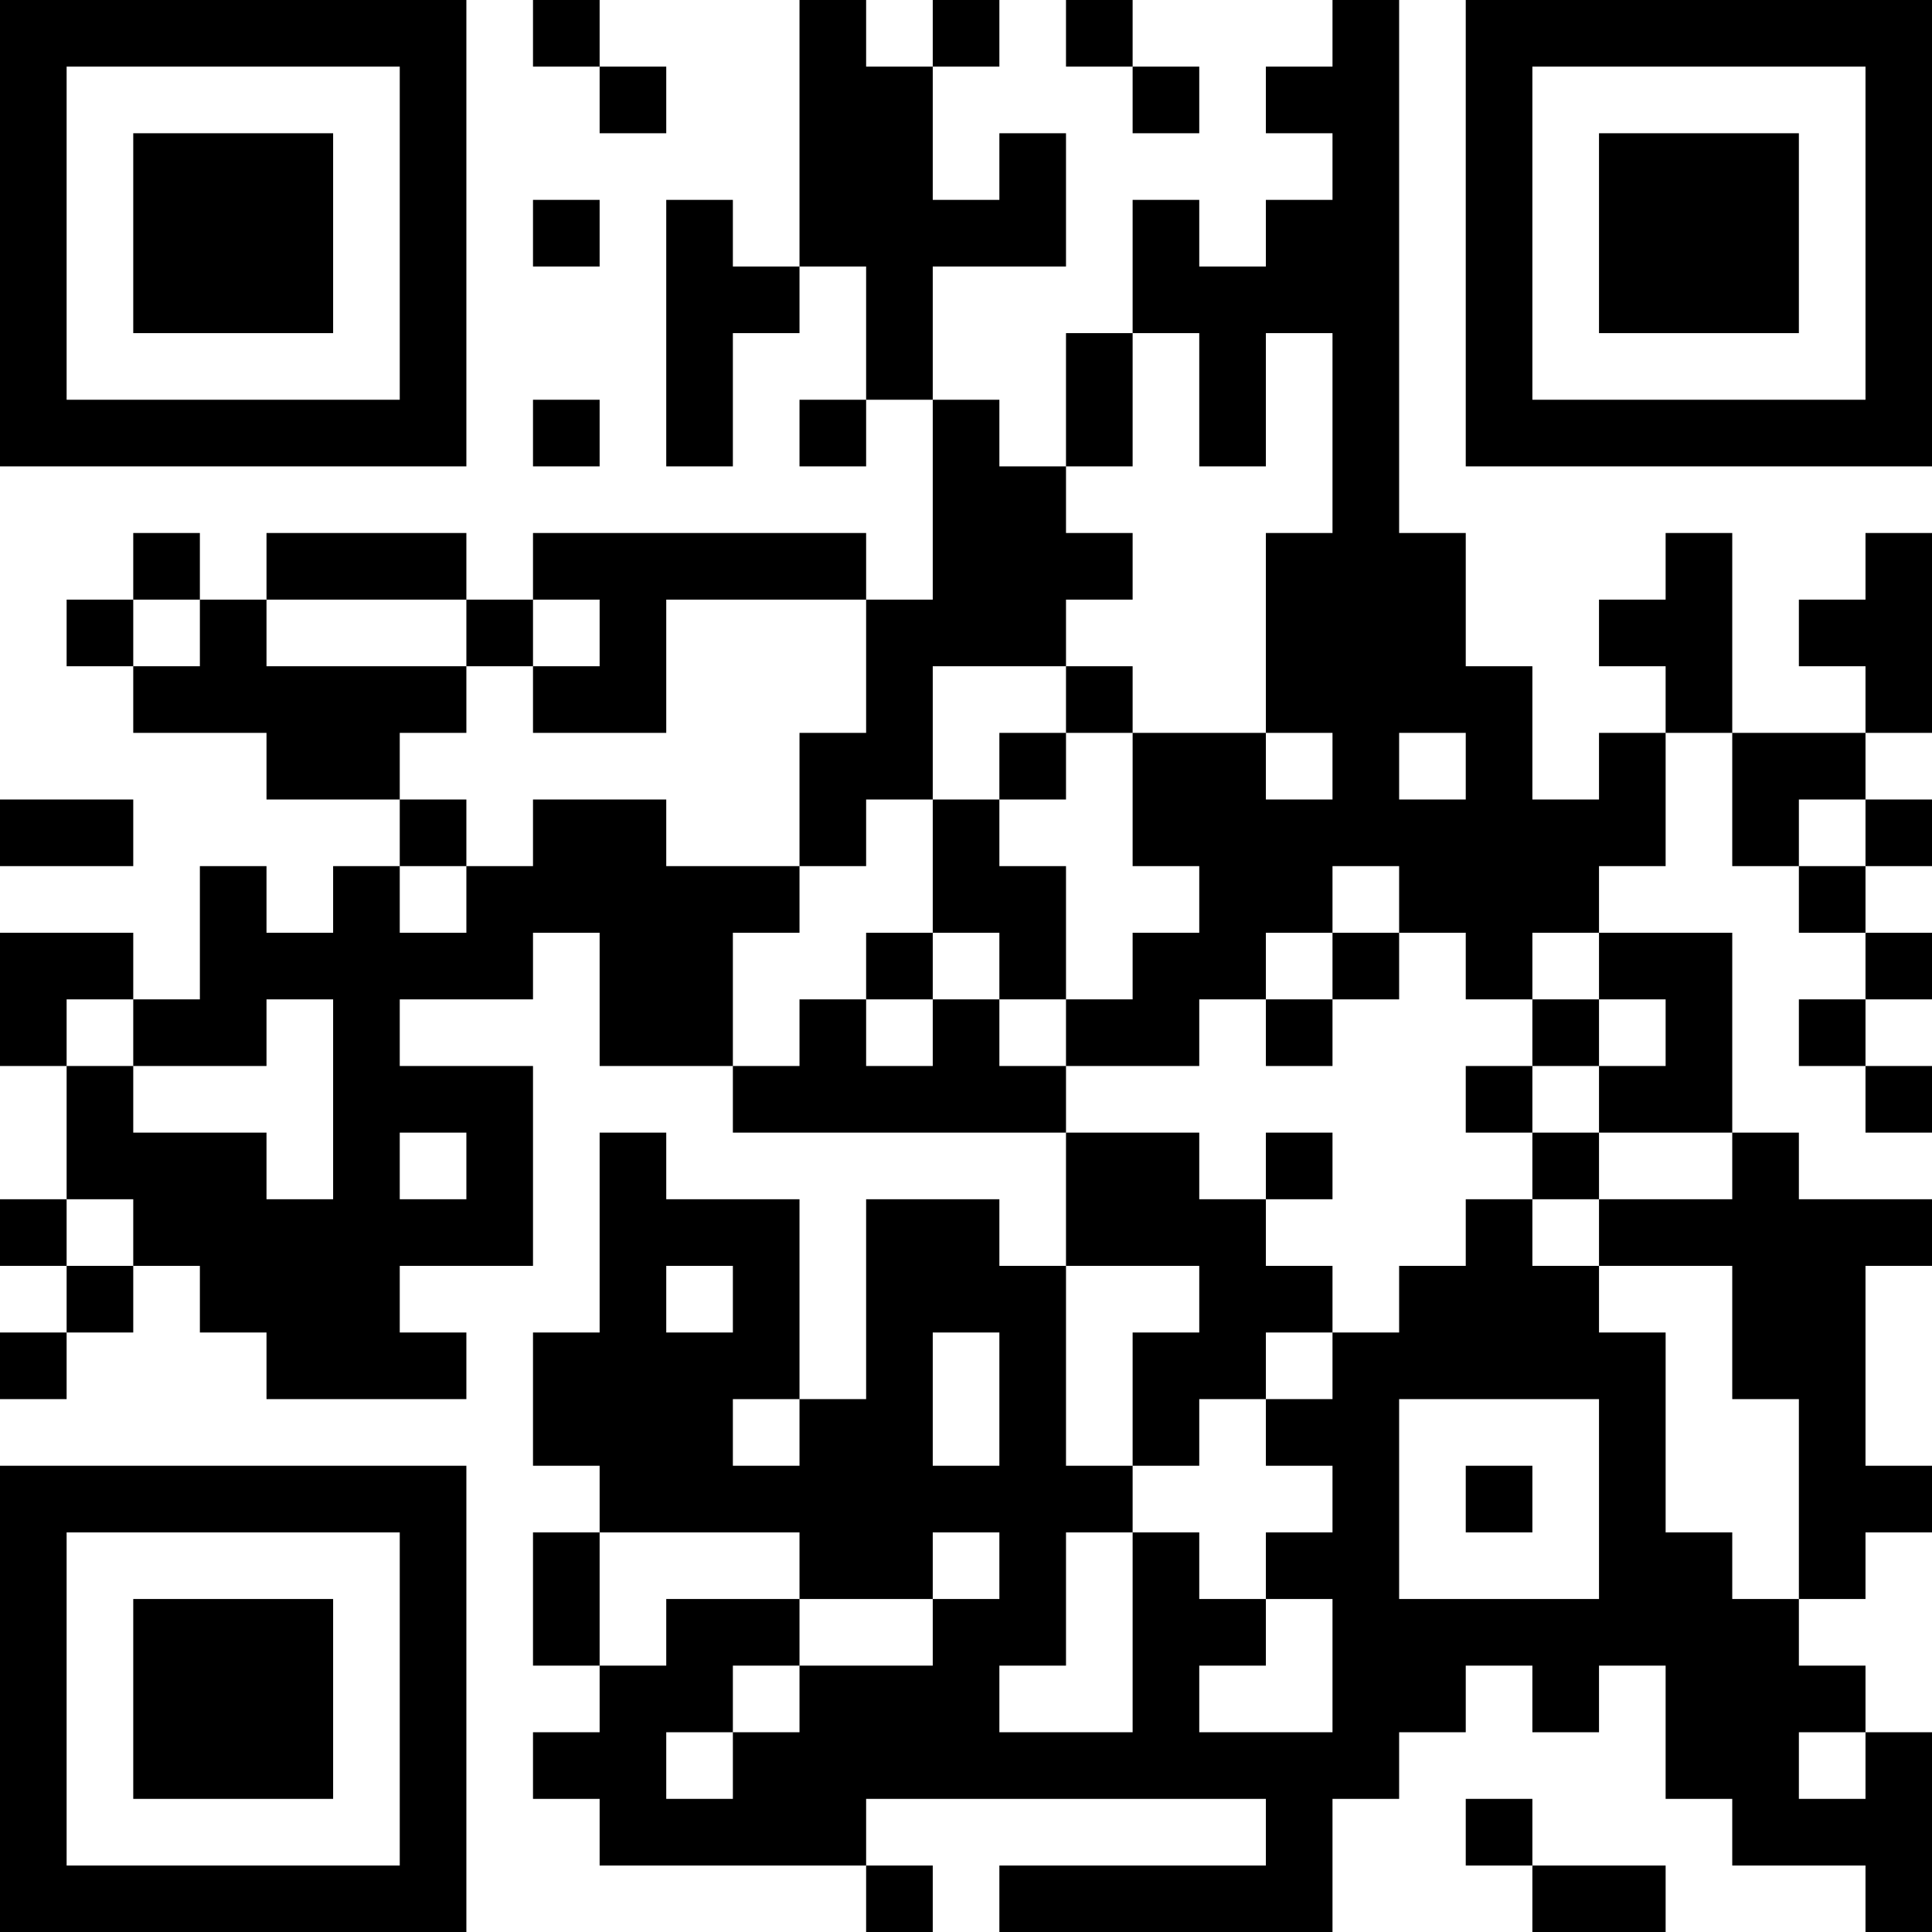 <?xml version="1.0" encoding="UTF-8"?>
<svg xmlns="http://www.w3.org/2000/svg" version="1.1" width="200" height="200" viewBox="0 0 200 200"><rect x="0" y="0" width="200" height="200" fill="#ffffff"/><g transform="scale(6.897)"><g transform="translate(0,0)"><path fill-rule="evenodd" d="M8 0L8 1L9 1L9 2L10 2L10 1L9 1L9 0ZM12 0L12 4L11 4L11 3L10 3L10 7L11 7L11 5L12 5L12 4L13 4L13 6L12 6L12 7L13 7L13 6L14 6L14 9L13 9L13 8L8 8L8 9L7 9L7 8L4 8L4 9L3 9L3 8L2 8L2 9L1 9L1 10L2 10L2 11L4 11L4 12L6 12L6 13L5 13L5 14L4 14L4 13L3 13L3 15L2 15L2 14L0 14L0 16L1 16L1 18L0 18L0 19L1 19L1 20L0 20L0 21L1 21L1 20L2 20L2 19L3 19L3 20L4 20L4 21L7 21L7 20L6 20L6 19L8 19L8 16L6 16L6 15L8 15L8 14L9 14L9 16L11 16L11 17L16 17L16 19L15 19L15 18L13 18L13 21L12 21L12 18L10 18L10 17L9 17L9 20L8 20L8 22L9 22L9 23L8 23L8 25L9 25L9 26L8 26L8 27L9 27L9 28L13 28L13 29L14 29L14 28L13 28L13 27L19 27L19 28L15 28L15 29L20 29L20 27L21 27L21 26L22 26L22 25L23 25L23 26L24 26L24 25L25 25L25 27L26 27L26 28L28 28L28 29L29 29L29 26L28 26L28 25L27 25L27 24L28 24L28 23L29 23L29 22L28 22L28 19L29 19L29 18L27 18L27 17L26 17L26 14L24 14L24 13L25 13L25 11L26 11L26 13L27 13L27 14L28 14L28 15L27 15L27 16L28 16L28 17L29 17L29 16L28 16L28 15L29 15L29 14L28 14L28 13L29 13L29 12L28 12L28 11L29 11L29 8L28 8L28 9L27 9L27 10L28 10L28 11L26 11L26 8L25 8L25 9L24 9L24 10L25 10L25 11L24 11L24 12L23 12L23 10L22 10L22 8L21 8L21 0L20 0L20 1L19 1L19 2L20 2L20 3L19 3L19 4L18 4L18 3L17 3L17 5L16 5L16 7L15 7L15 6L14 6L14 4L16 4L16 2L15 2L15 3L14 3L14 1L15 1L15 0L14 0L14 1L13 1L13 0ZM16 0L16 1L17 1L17 2L18 2L18 1L17 1L17 0ZM8 3L8 4L9 4L9 3ZM17 5L17 7L16 7L16 8L17 8L17 9L16 9L16 10L14 10L14 12L13 12L13 13L12 13L12 11L13 11L13 9L10 9L10 11L8 11L8 10L9 10L9 9L8 9L8 10L7 10L7 9L4 9L4 10L7 10L7 11L6 11L6 12L7 12L7 13L6 13L6 14L7 14L7 13L8 13L8 12L10 12L10 13L12 13L12 14L11 14L11 16L12 16L12 15L13 15L13 16L14 16L14 15L15 15L15 16L16 16L16 17L18 17L18 18L19 18L19 19L20 19L20 20L19 20L19 21L18 21L18 22L17 22L17 20L18 20L18 19L16 19L16 22L17 22L17 23L16 23L16 25L15 25L15 26L17 26L17 23L18 23L18 24L19 24L19 25L18 25L18 26L20 26L20 24L19 24L19 23L20 23L20 22L19 22L19 21L20 21L20 20L21 20L21 19L22 19L22 18L23 18L23 19L24 19L24 20L25 20L25 23L26 23L26 24L27 24L27 21L26 21L26 19L24 19L24 18L26 18L26 17L24 17L24 16L25 16L25 15L24 15L24 14L23 14L23 15L22 15L22 14L21 14L21 13L20 13L20 14L19 14L19 15L18 15L18 16L16 16L16 15L17 15L17 14L18 14L18 13L17 13L17 11L19 11L19 12L20 12L20 11L19 11L19 8L20 8L20 5L19 5L19 7L18 7L18 5ZM8 6L8 7L9 7L9 6ZM2 9L2 10L3 10L3 9ZM16 10L16 11L15 11L15 12L14 12L14 14L13 14L13 15L14 15L14 14L15 14L15 15L16 15L16 13L15 13L15 12L16 12L16 11L17 11L17 10ZM21 11L21 12L22 12L22 11ZM0 12L0 13L2 13L2 12ZM27 12L27 13L28 13L28 12ZM20 14L20 15L19 15L19 16L20 16L20 15L21 15L21 14ZM1 15L1 16L2 16L2 17L4 17L4 18L5 18L5 15L4 15L4 16L2 16L2 15ZM23 15L23 16L22 16L22 17L23 17L23 18L24 18L24 17L23 17L23 16L24 16L24 15ZM6 17L6 18L7 18L7 17ZM19 17L19 18L20 18L20 17ZM1 18L1 19L2 19L2 18ZM10 19L10 20L11 20L11 19ZM14 20L14 22L15 22L15 20ZM11 21L11 22L12 22L12 21ZM21 21L21 24L24 24L24 21ZM22 22L22 23L23 23L23 22ZM9 23L9 25L10 25L10 24L12 24L12 25L11 25L11 26L10 26L10 27L11 27L11 26L12 26L12 25L14 25L14 24L15 24L15 23L14 23L14 24L12 24L12 23ZM27 26L27 27L28 27L28 26ZM22 27L22 28L23 28L23 29L25 29L25 28L23 28L23 27ZM0 0L0 7L7 7L7 0ZM1 1L1 6L6 6L6 1ZM2 2L2 5L5 5L5 2ZM22 0L22 7L29 7L29 0ZM23 1L23 6L28 6L28 1ZM24 2L24 5L27 5L27 2ZM0 22L0 29L7 29L7 22ZM1 23L1 28L6 28L6 23ZM2 24L2 27L5 27L5 24Z" fill="#000000"/></g></g></svg>
